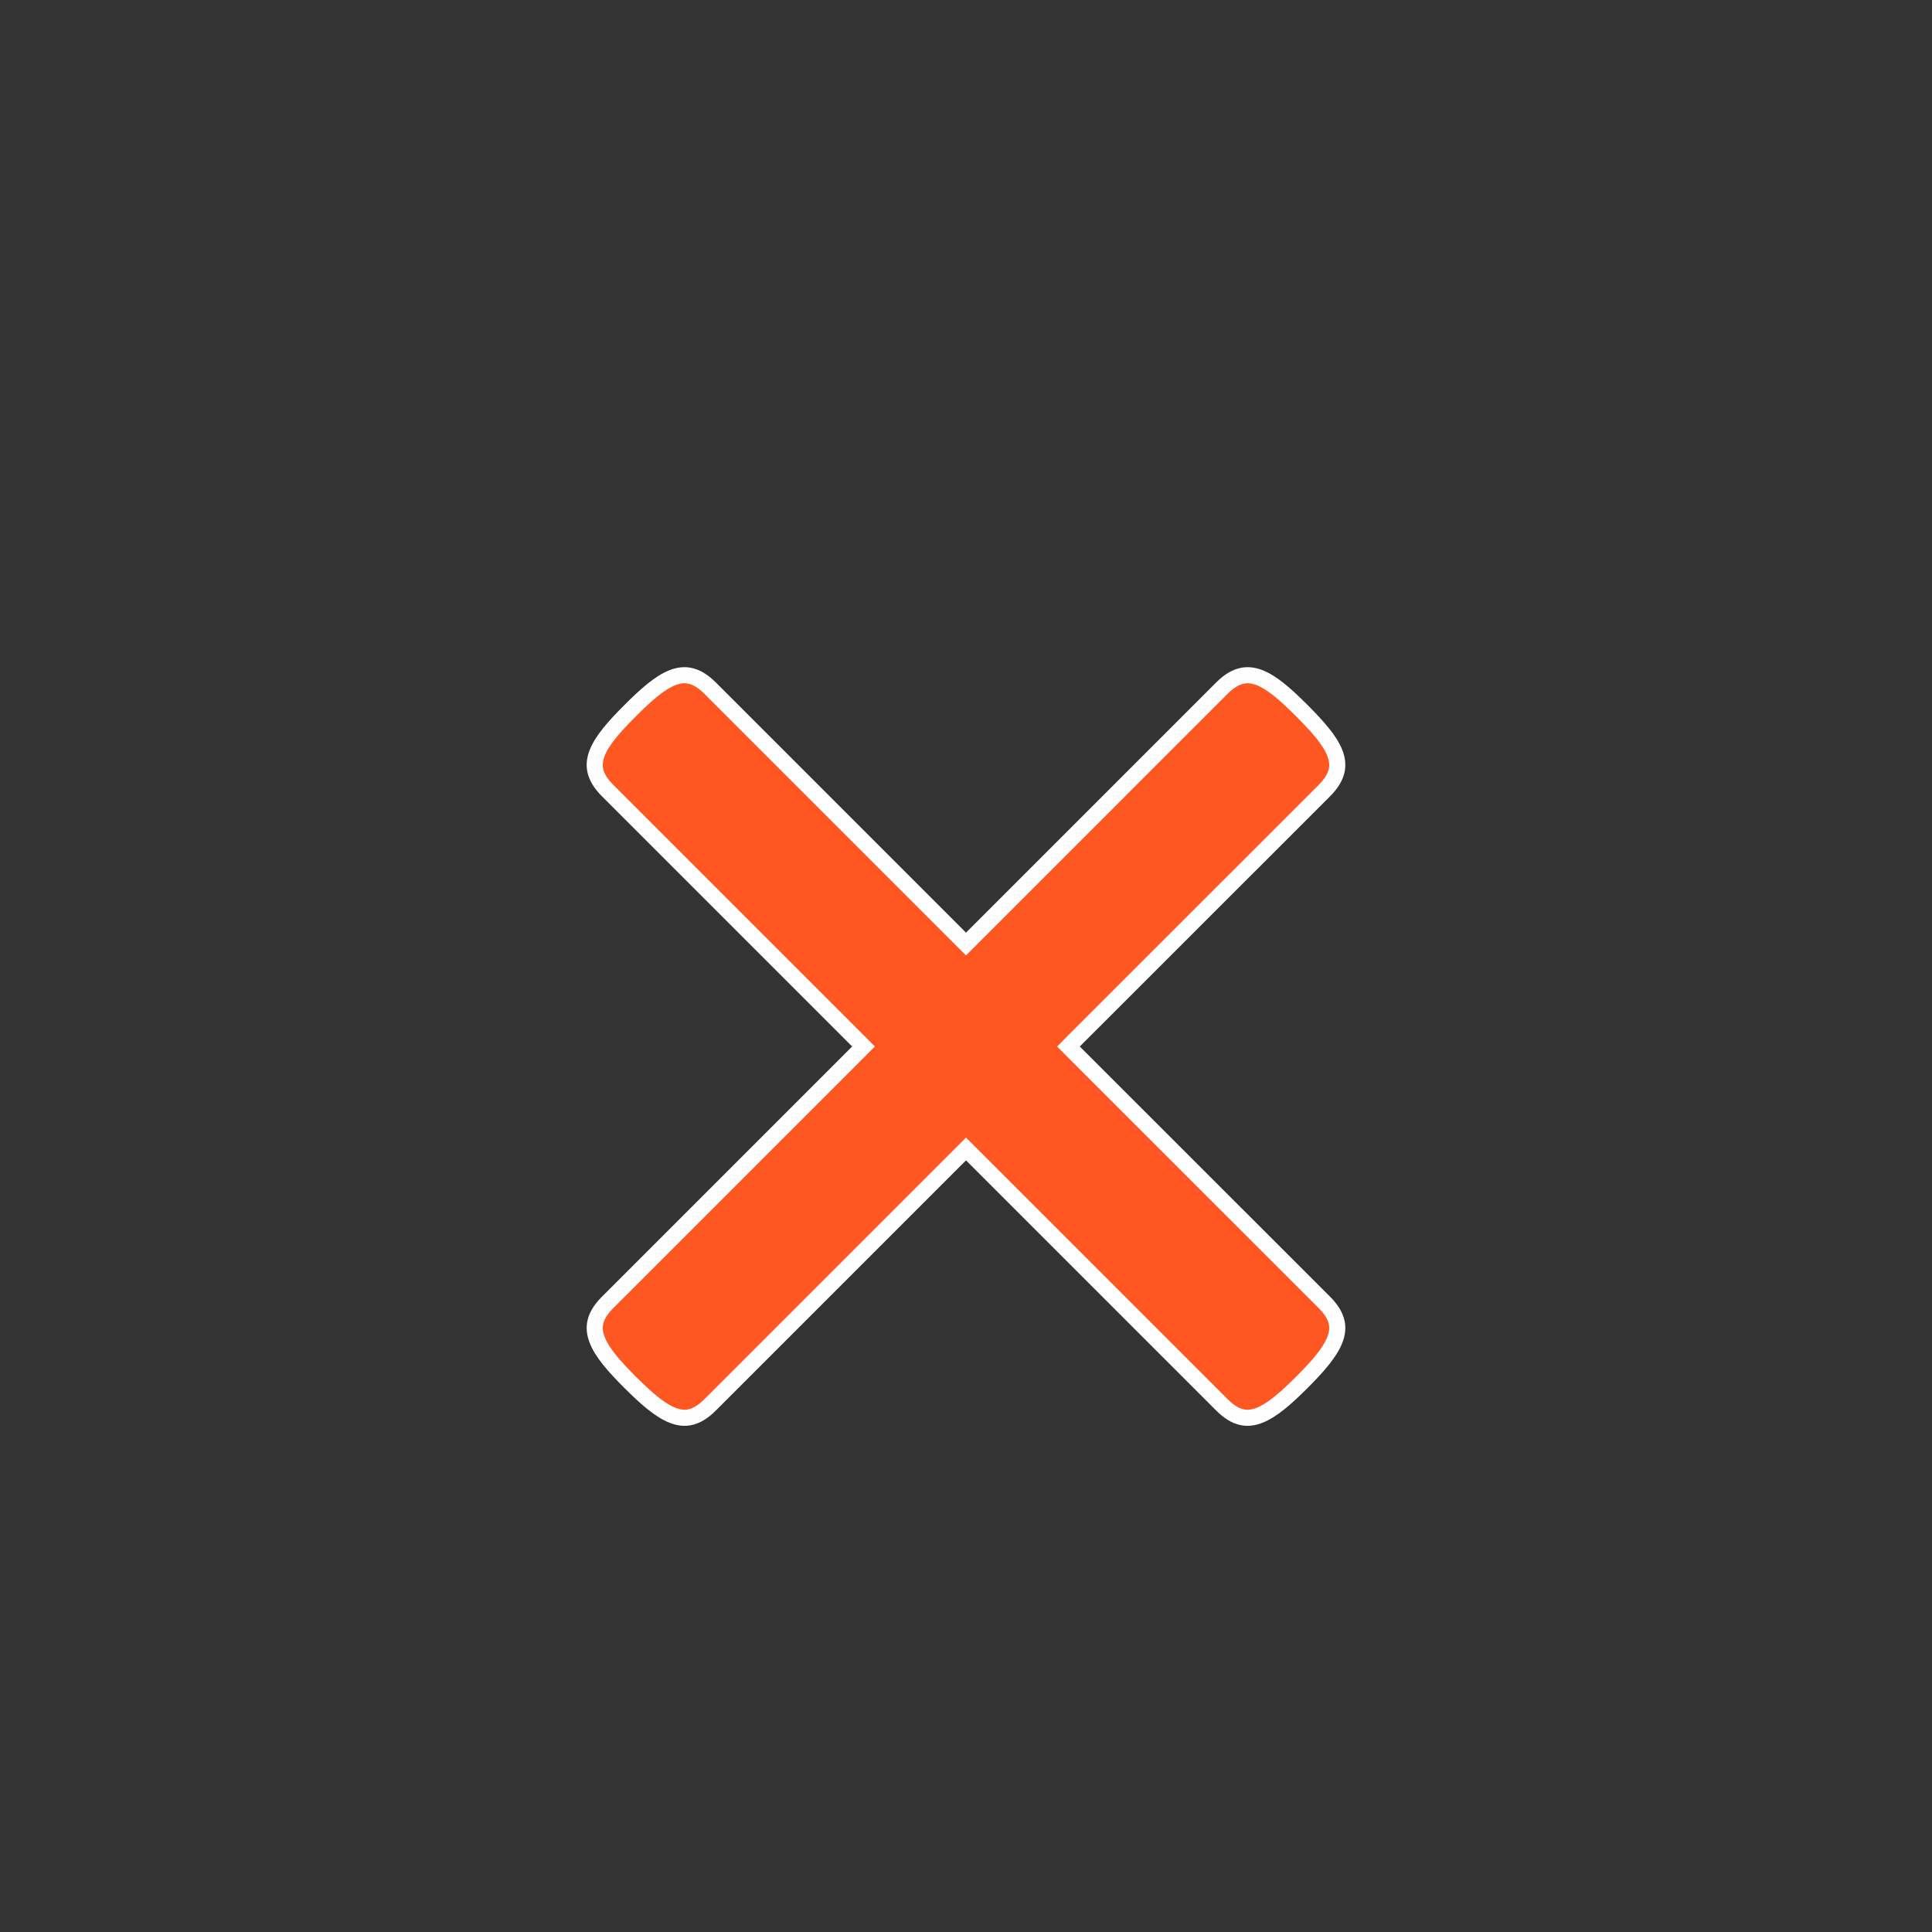 <svg width="24" height="24" viewBox="0 0 24 24" fill="none" xmlns="http://www.w3.org/2000/svg">
<rect x="0" y="0" width="24" height="24" fill="#333333" stroke="none"/>
<path d="M13.343 12.929L13.273 13L13.343 13.071L16.454 16.181C16.542 16.269 16.586 16.349 16.603 16.42C16.62 16.491 16.613 16.563 16.583 16.641C16.521 16.803 16.369 16.974 16.172 17.172C15.974 17.369 15.803 17.521 15.641 17.583C15.563 17.613 15.491 17.62 15.42 17.603C15.349 17.586 15.269 17.542 15.181 17.454L12.071 14.344L12 14.273L11.929 14.344L8.819 17.454C8.731 17.542 8.651 17.586 8.58 17.603C8.509 17.62 8.437 17.613 8.359 17.583C8.197 17.521 8.026 17.369 7.828 17.172C7.63 16.974 7.478 16.803 7.417 16.641C7.387 16.563 7.38 16.491 7.397 16.42C7.414 16.349 7.458 16.269 7.546 16.181L10.656 13.071L10.727 13L10.656 12.929L7.546 9.819C7.458 9.73 7.414 9.651 7.397 9.579C7.38 9.509 7.387 9.437 7.416 9.359C7.478 9.197 7.63 9.026 7.828 8.828C8.026 8.63 8.197 8.478 8.359 8.416C8.437 8.387 8.509 8.38 8.579 8.397C8.651 8.414 8.73 8.458 8.819 8.546L11.929 11.656L12 11.727L12.071 11.656L15.181 8.546C15.27 8.458 15.349 8.414 15.421 8.397C15.491 8.38 15.563 8.387 15.641 8.416C15.803 8.478 15.974 8.63 16.172 8.828C16.369 9.026 16.522 9.197 16.584 9.359C16.613 9.437 16.62 9.509 16.603 9.579C16.586 9.651 16.542 9.73 16.454 9.819L13.343 12.929Z" fill="#FF5721" stroke="#FFFEFE" stroke-width="0.2"/>
</svg>
